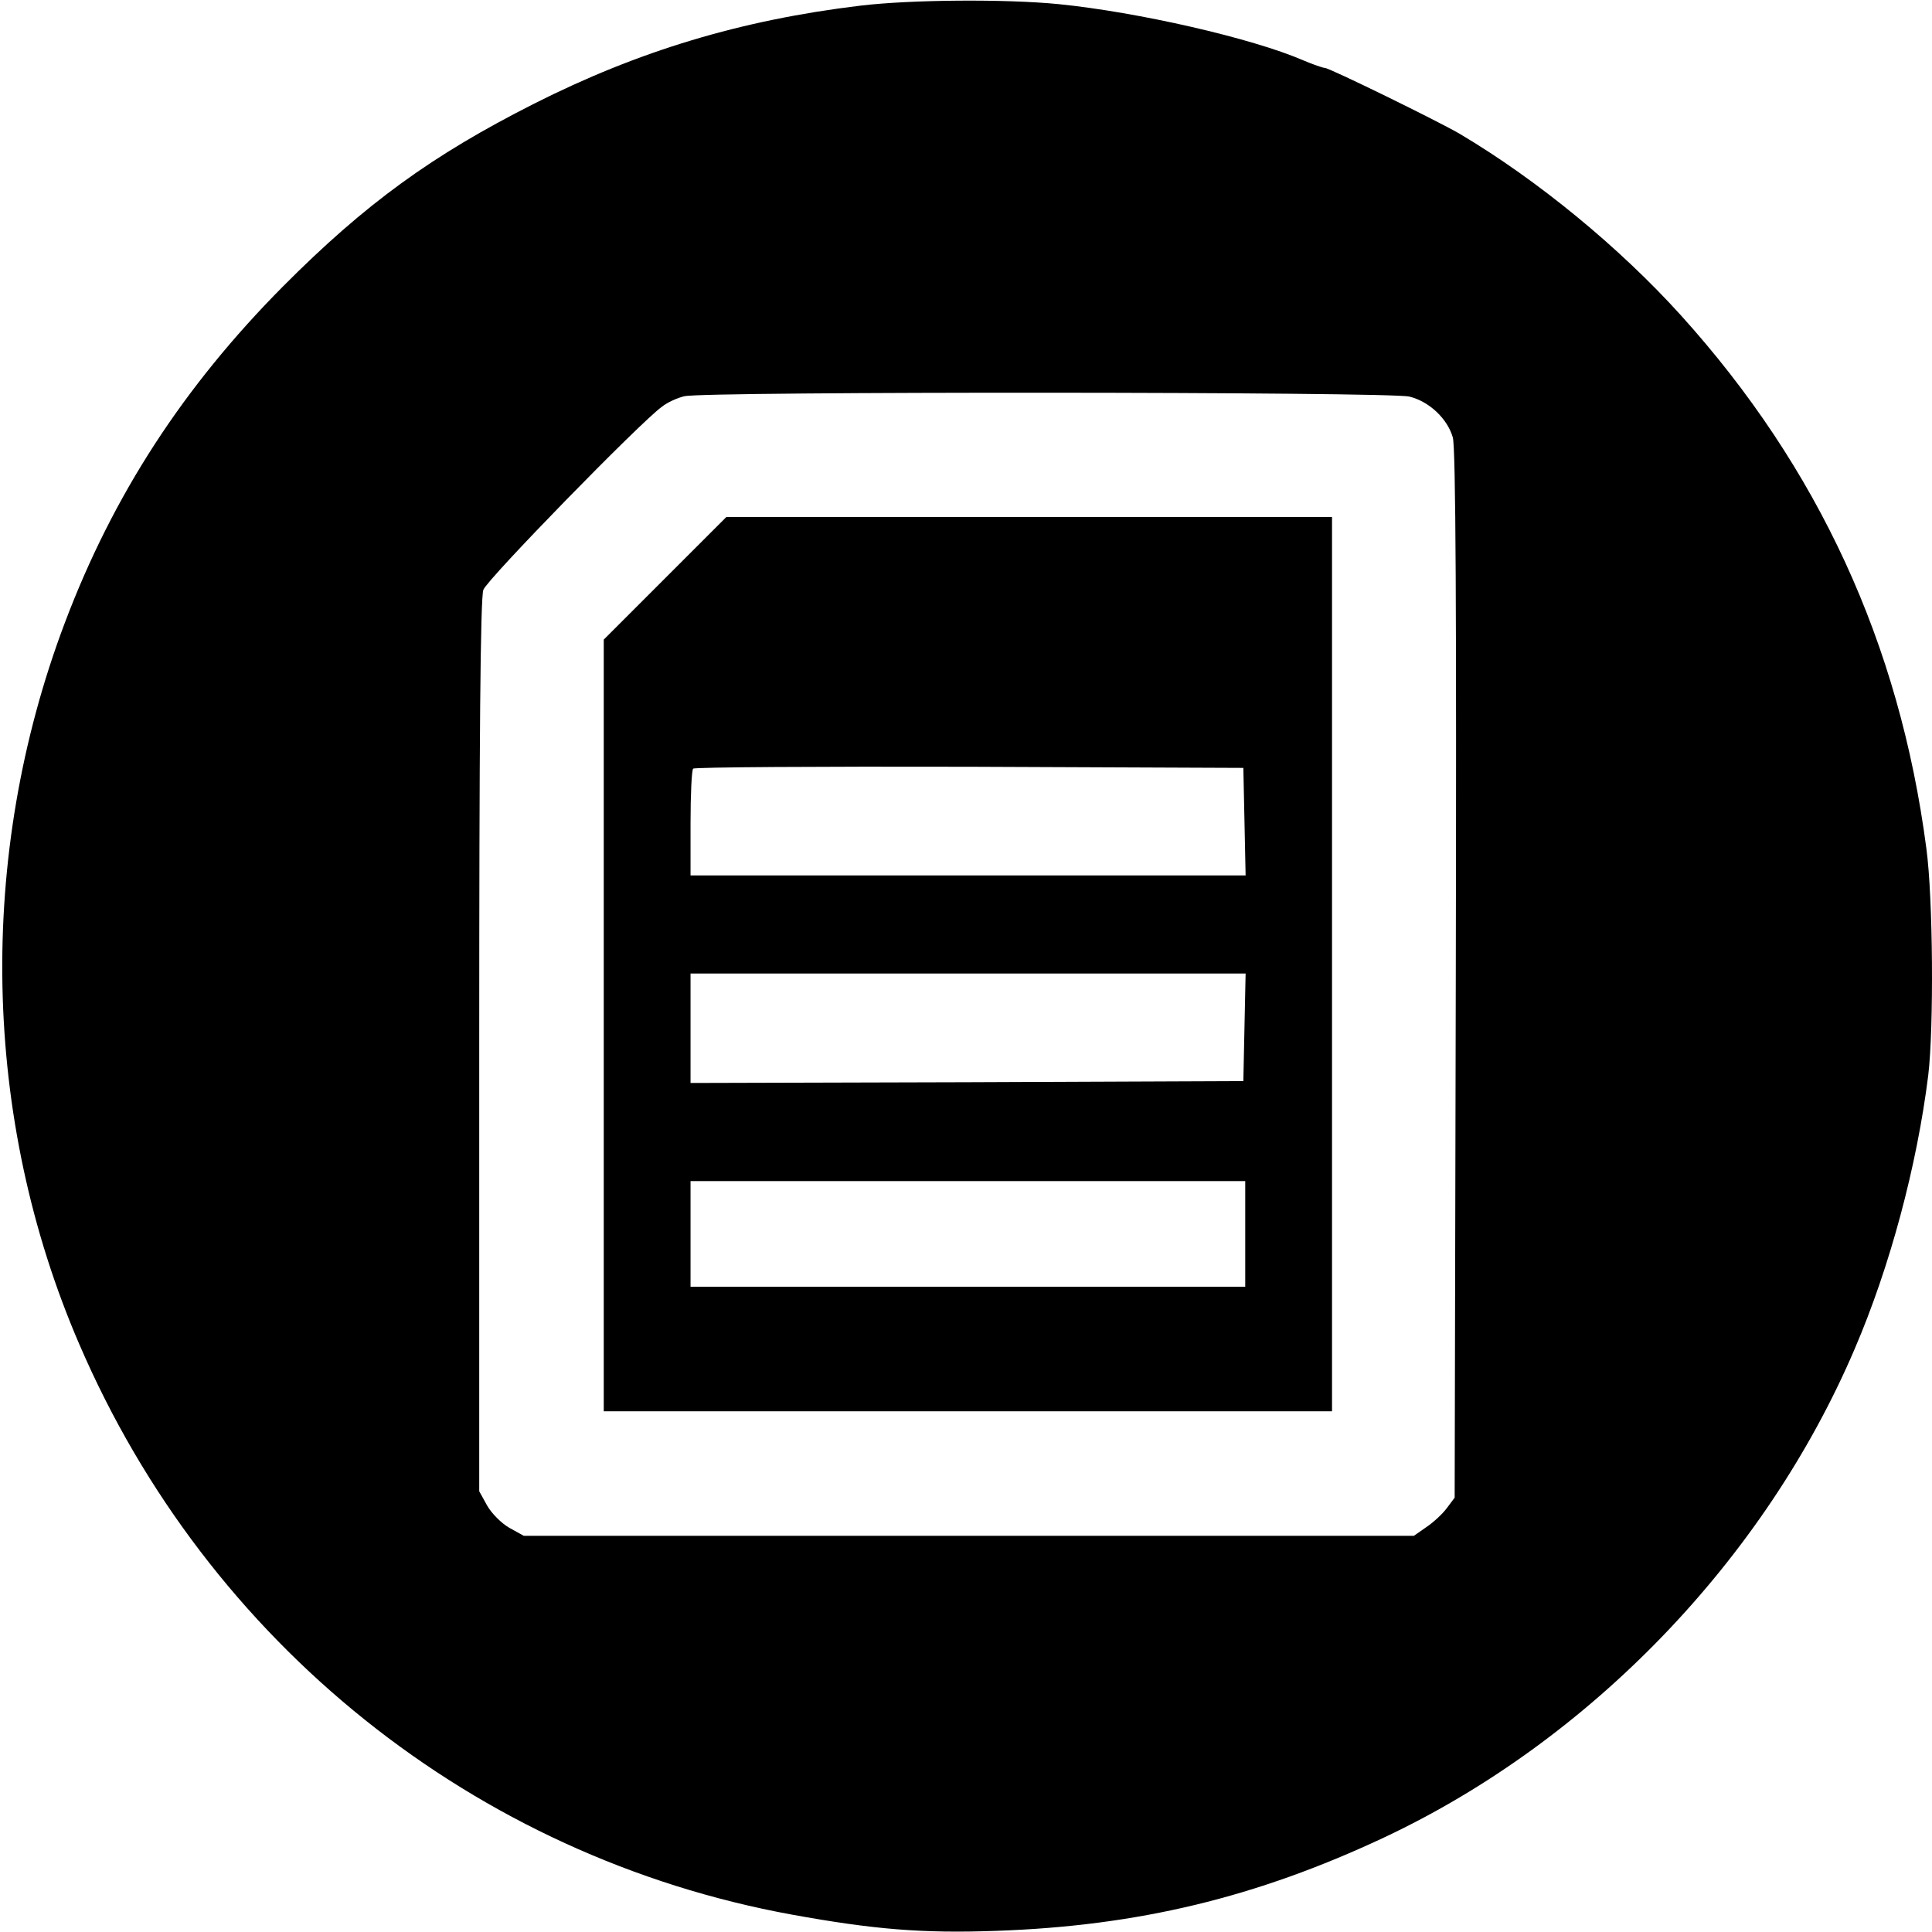 <?xml version="1.0" standalone="no"?>
<!DOCTYPE svg PUBLIC "-//W3C//DTD SVG 20010904//EN"
 "http://www.w3.org/TR/2001/REC-SVG-20010904/DTD/svg10.dtd">
<svg version="1.0" xmlns="http://www.w3.org/2000/svg"
 width="512pt" height="512pt" viewBox="0 0 512 512"
 preserveAspectRatio="xMidYMid meet">
<g transform="translate(0,512) scale(0.1,-0.1)"
fill="#000000" stroke="none">
<path d="M2280 5105 c-316 -38 -588 -120 -865 -260 -269 -136 -446 -264 -665
-484 -263 -265 -450 -552 -578 -891 -234 -619 -220 -1314 38 -1912 341 -793
1049 -1359 1889 -1512 215 -39 344 -50 540 -43 378 13 691 89 1028 247 547
257 1010 738 1248 1295 94 219 165 485 195 725 15 125 13 470 -5 602 -71 542
-286 1009 -651 1413 -162 179 -378 357 -585 480 -56 33 -346 175 -358 175 -5
0 -31 9 -57 20 -136 59 -439 128 -648 149 -142 14 -393 12 -526 -4z m1455
-1036 c53 -13 101 -59 115 -108 8 -25 10 -474 8 -1423 l-3 -1387 -21 -28 c-11
-15 -36 -38 -54 -50 l-33 -23 -1180 0 -1179 0 -38 21 c-21 12 -47 38 -59 59
l-21 38 0 1180 c0 810 3 1190 11 1209 10 28 417 445 473 485 15 12 42 24 60
28 52 13 1871 12 1921 -1z"/>
<path d="M1762 3587 l-162 -162 0 -1023 0 -1022 965 0 965 0 0 1185 0 1185
-803 0 -802 0 -163 -163z m1536 -644 l3 -143 -736 0 -735 0 0 138 c0 76 3 142
7 145 3 4 333 6 732 5 l726 -3 3 -142z m0 -545 l-3 -143 -732 -3 -733 -2 0
145 0 145 735 0 736 0 -3 -142z m2 -548 l0 -140 -735 0 -735 0 0 140 0 140
735 0 735 0 0 -140z"/>
</g>
</svg>
